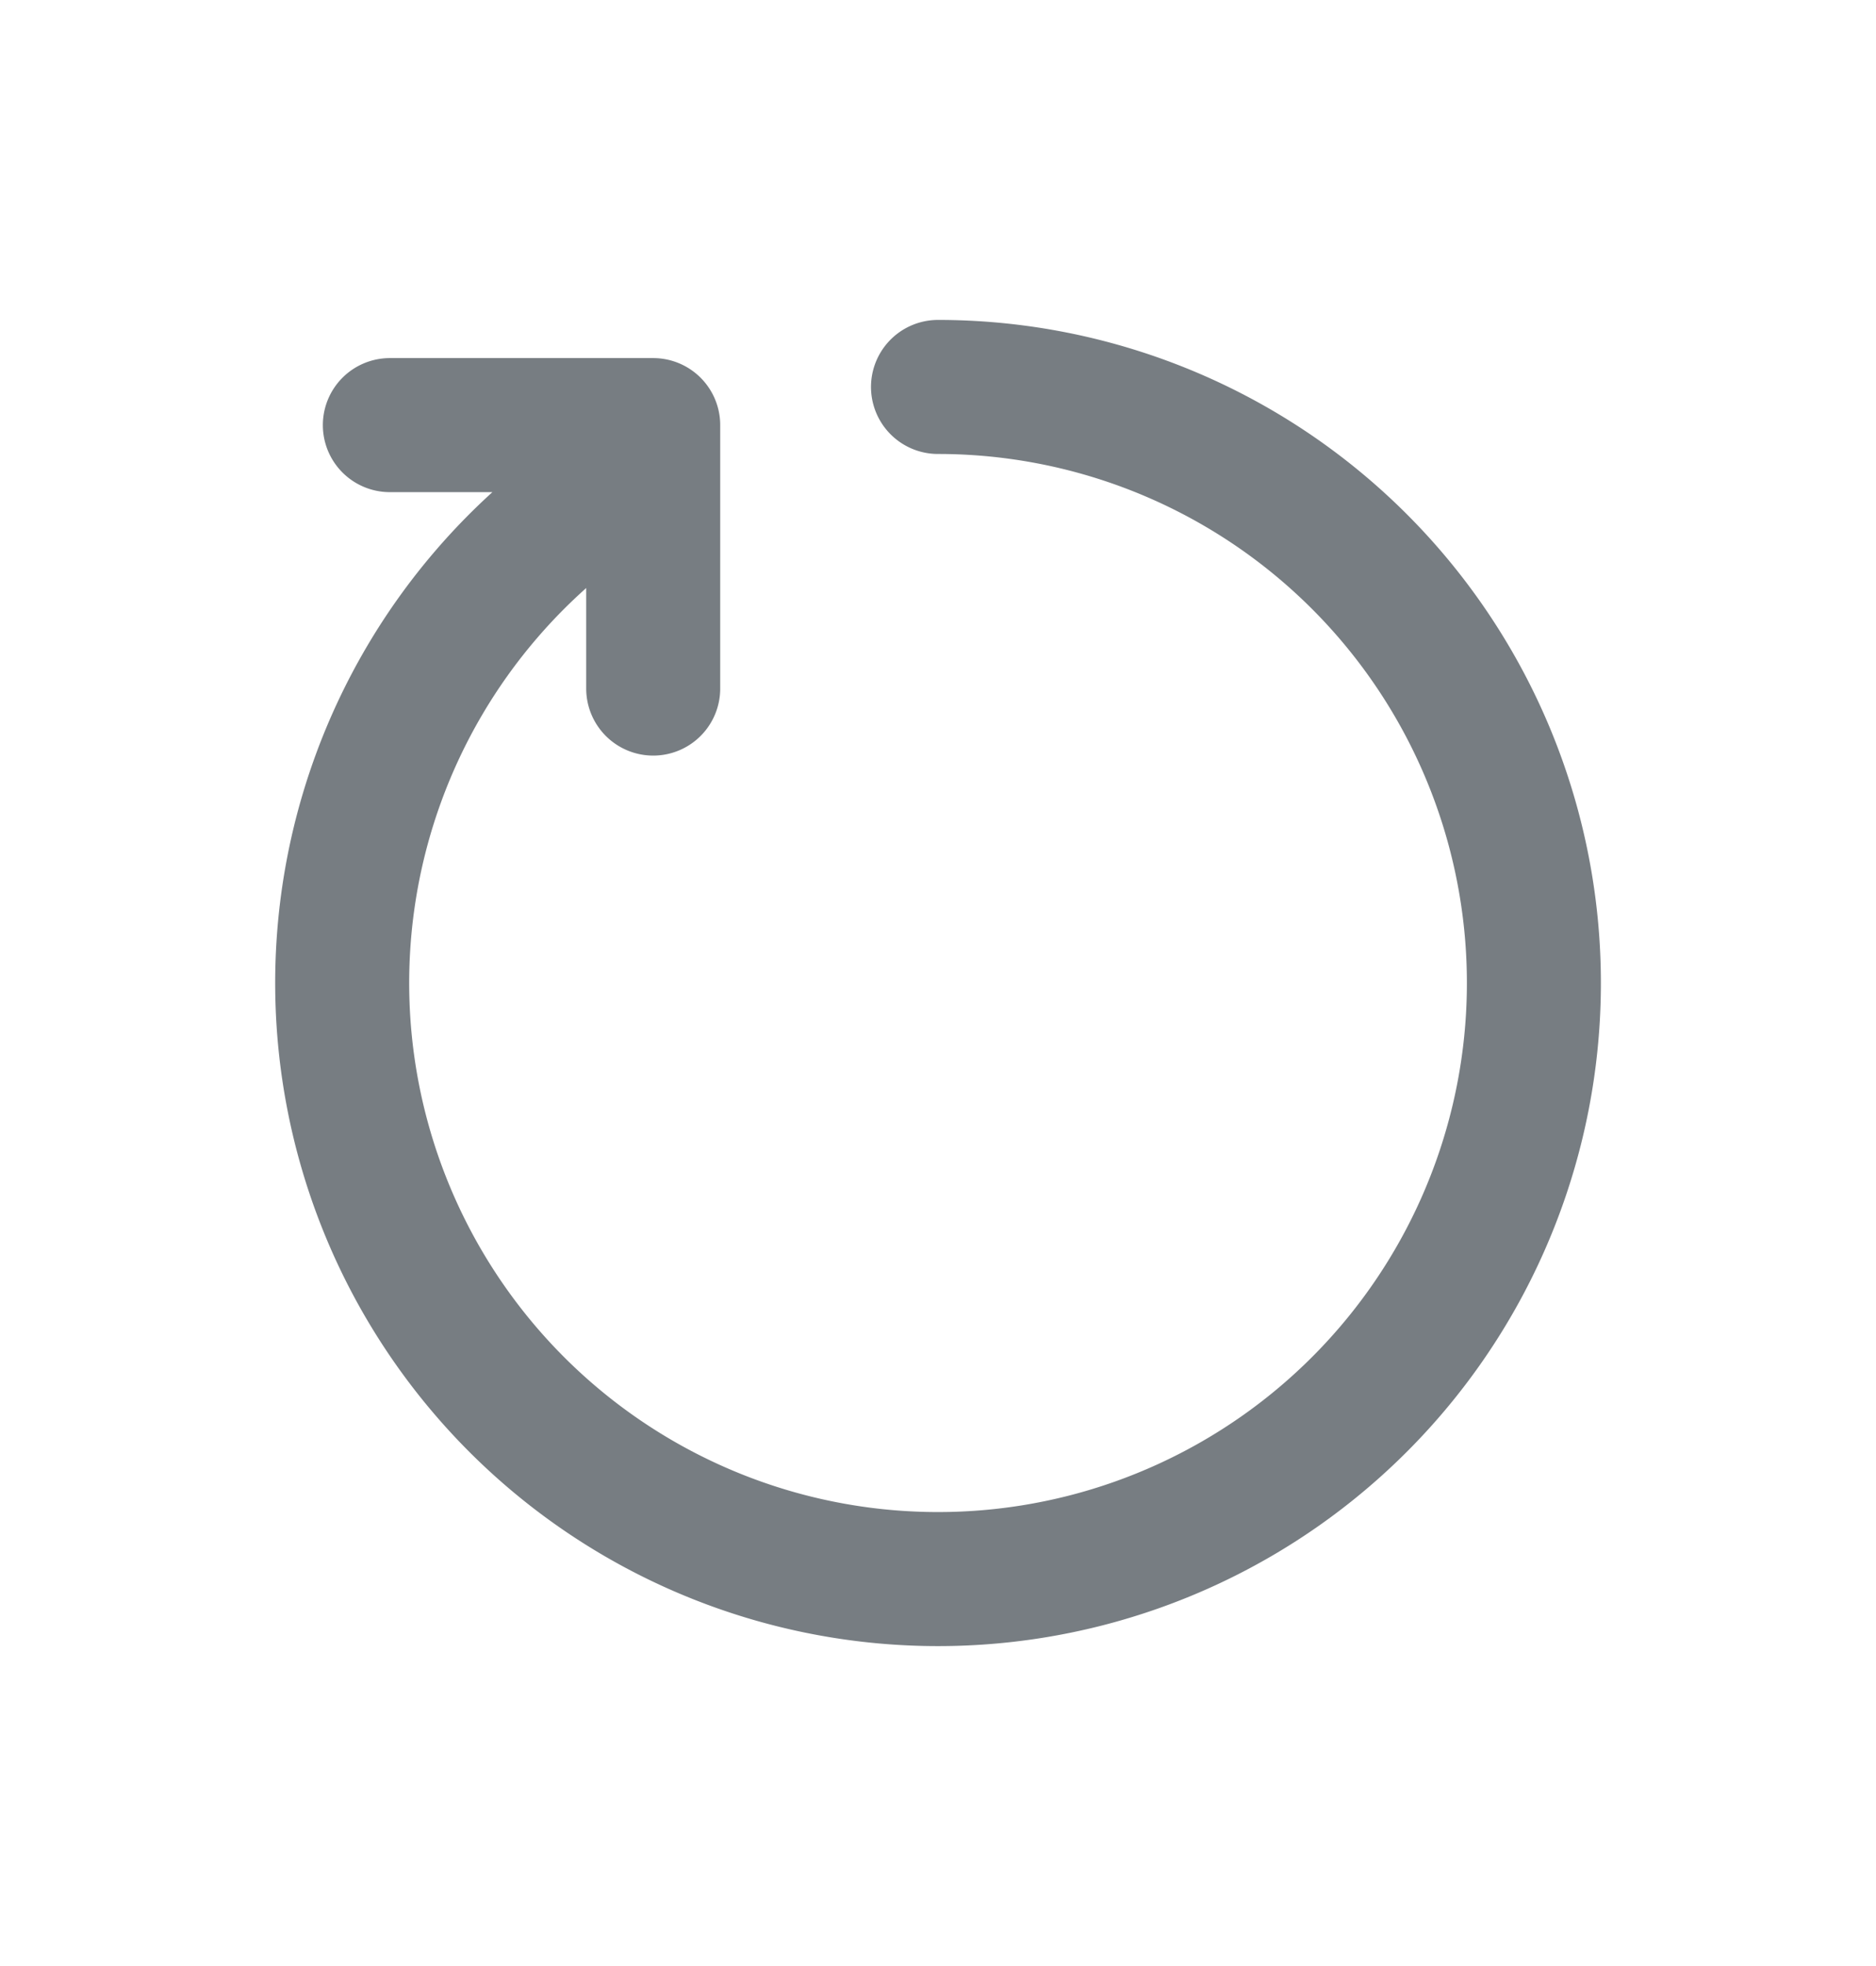 <svg fill="none" xmlns="http://www.w3.org/2000/svg" viewBox="0 0 21 22">
    <path d="M10.5 4.33a6.67 6.67 0 11-3.189.812m.001 2.563V4.757H4.364" stroke="#777D82" stroke-width="1.5" stroke-linecap="round" stroke-linejoin="round"></path>
</svg>